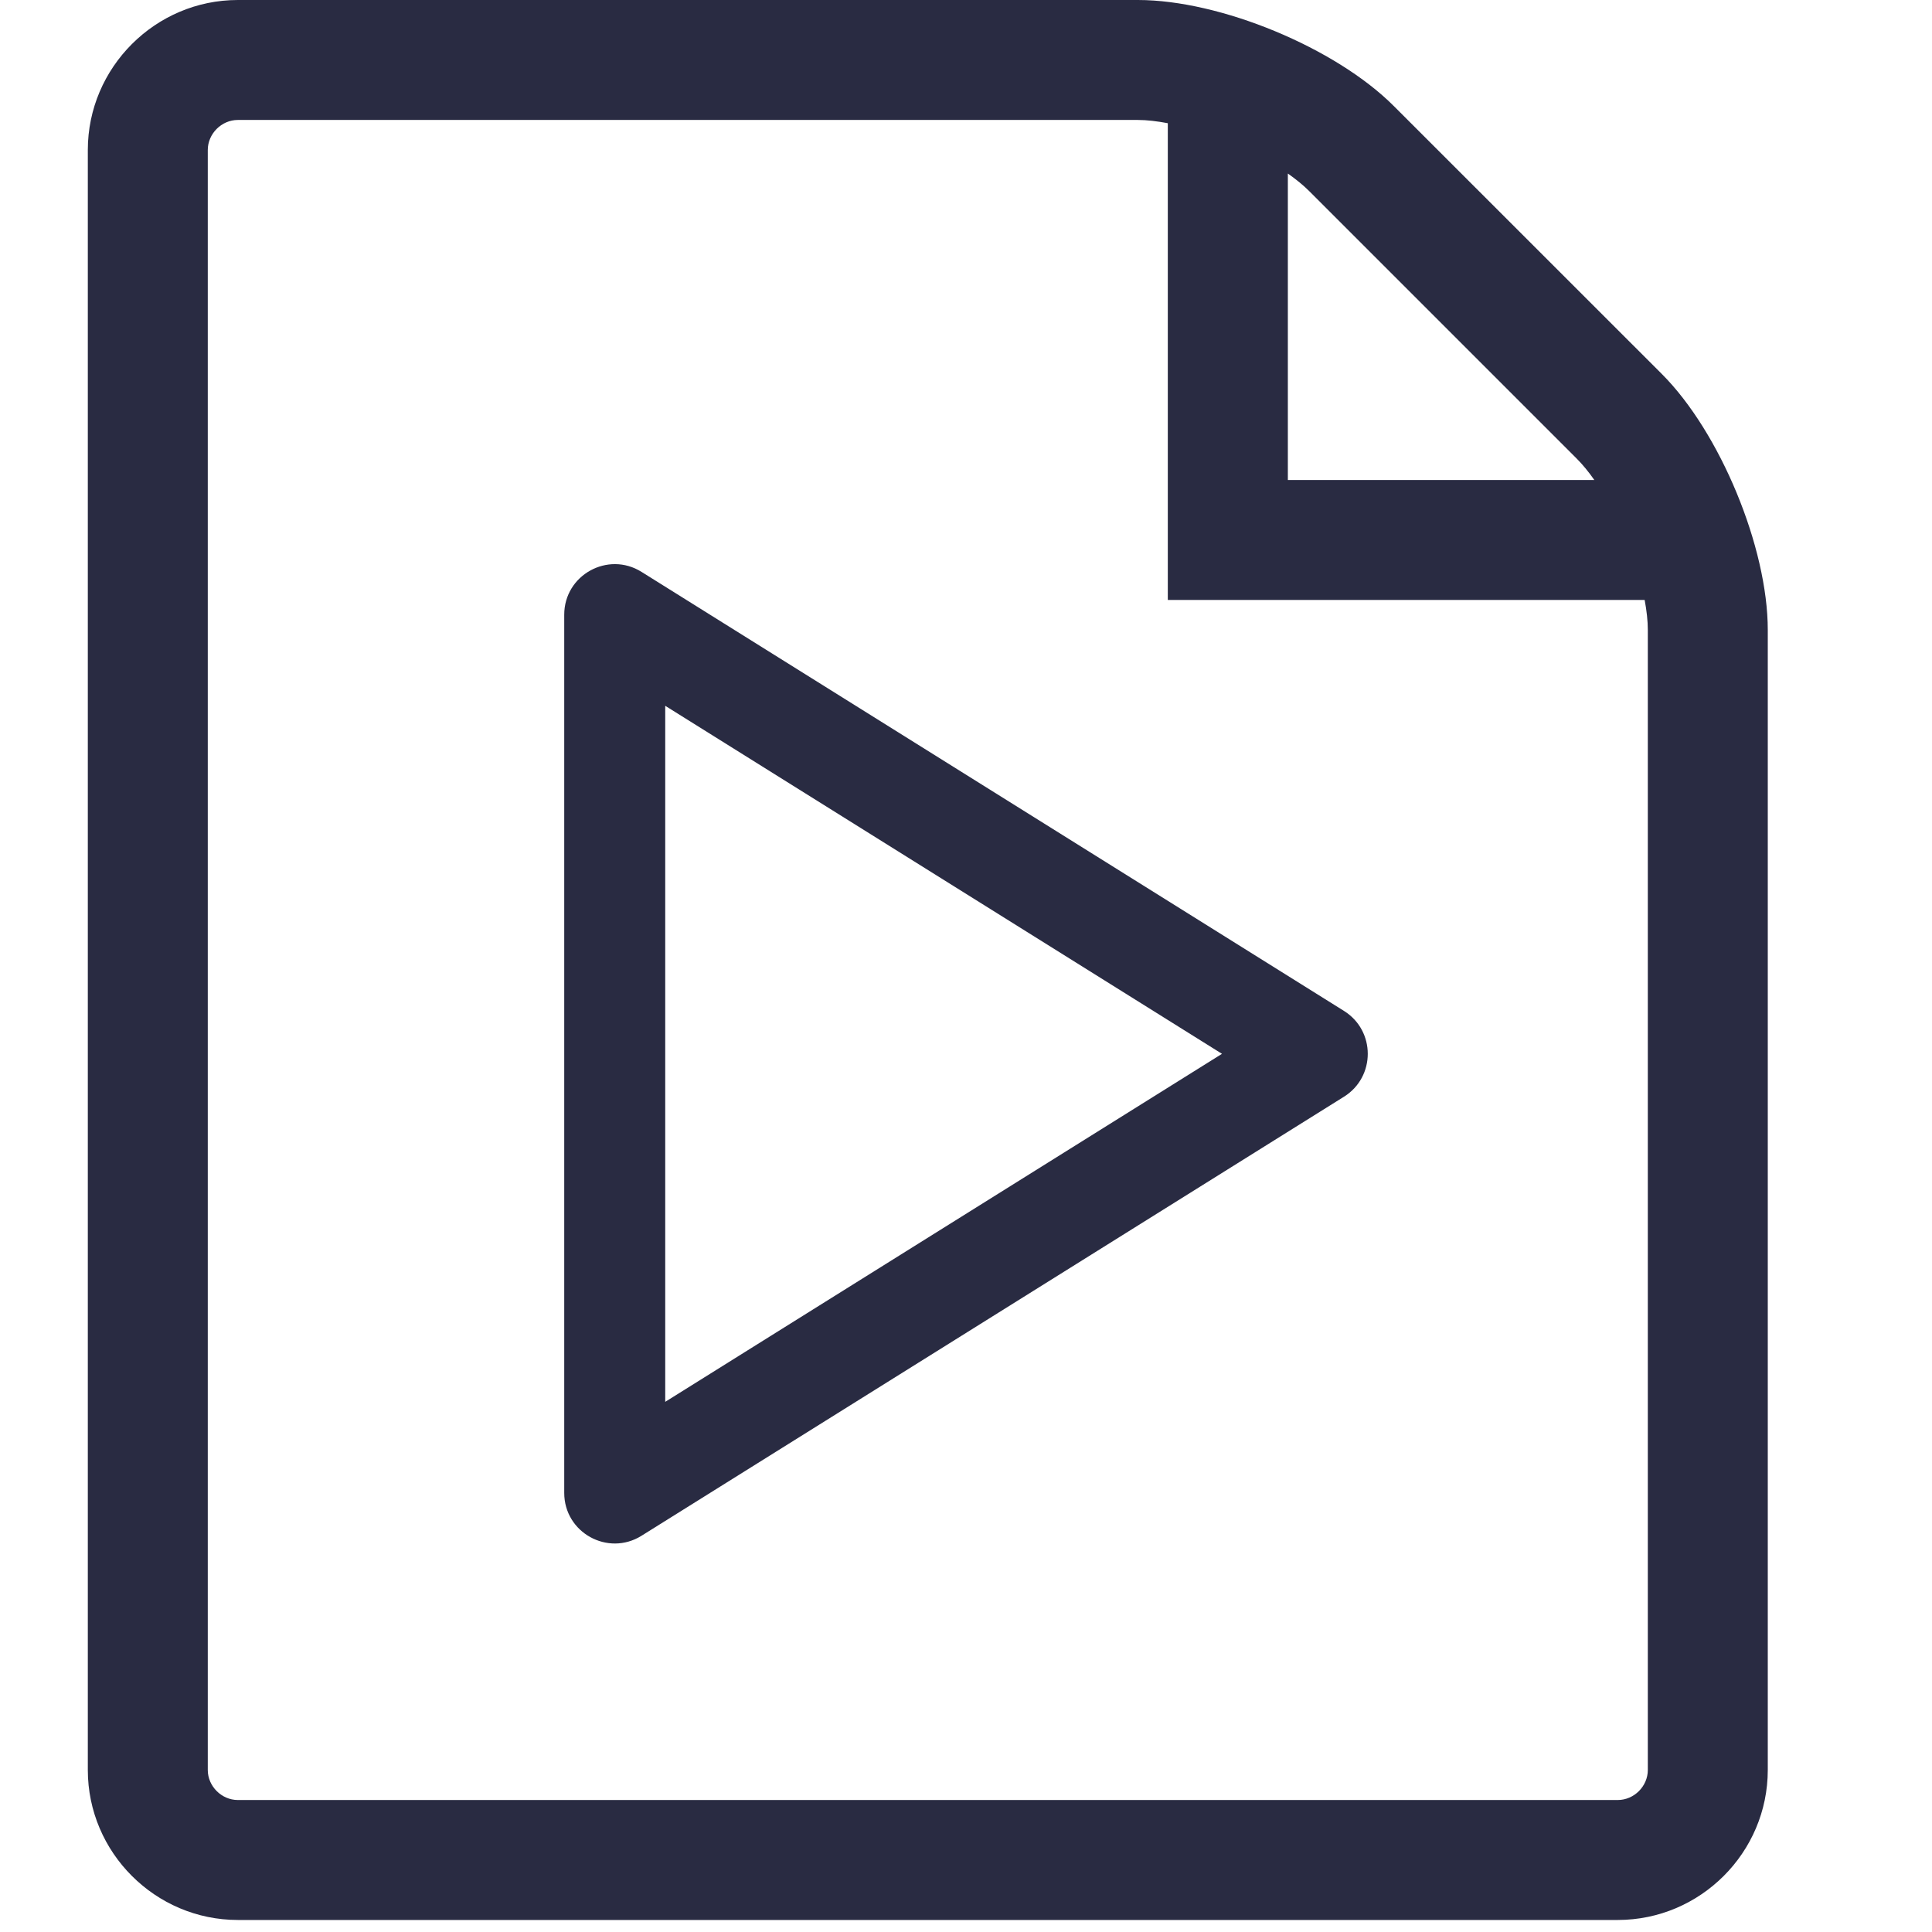 <svg xmlns="http://www.w3.org/2000/svg" width="22" height="22" viewBox="0 0 22 22">
  <path fill="#292B42" d="M18.923,4.258 L15.872,1.208 C15.208,0.543 13.896,0 12.957,0 L2.708,0 C1.769,0 1,0.769 1,1.708 L1,20.155 C1,21.095 1.769,21.863 2.708,21.863 L18.422,21.863 C19.362,21.863 20.13,21.095 20.13,20.155 L20.13,7.174 C20.13,6.234 19.587,4.922 18.923,4.258 Z M17.956,5.224 C18.023,5.291 18.09,5.373 18.155,5.466 L14.665,5.466 L14.665,1.976 C14.757,2.041 14.839,2.107 14.906,2.174 L17.956,5.224 Z M18.764,20.155 C18.764,20.34 18.608,20.497 18.422,20.497 L2.708,20.497 C2.523,20.497 2.366,20.34 2.366,20.155 L2.366,1.708 C2.366,1.523 2.523,1.366 2.708,1.366 L12.957,1.366 C13.06,1.366 13.176,1.38 13.298,1.403 L13.298,6.832 L18.728,6.832 C18.751,6.955 18.764,7.071 18.764,7.174 L18.764,20.155 Z M6.425,7 C6.425,6.548 6.922,6.273 7.305,6.512 L15.305,11.512 C15.665,11.738 15.665,12.262 15.305,12.488 L7.305,17.488 C6.922,17.727 6.425,17.452 6.425,17 L6.425,7 Z M7.575,15.963 L13.915,12 L7.575,8.037 L7.575,15.963 Z"/>
</svg>

